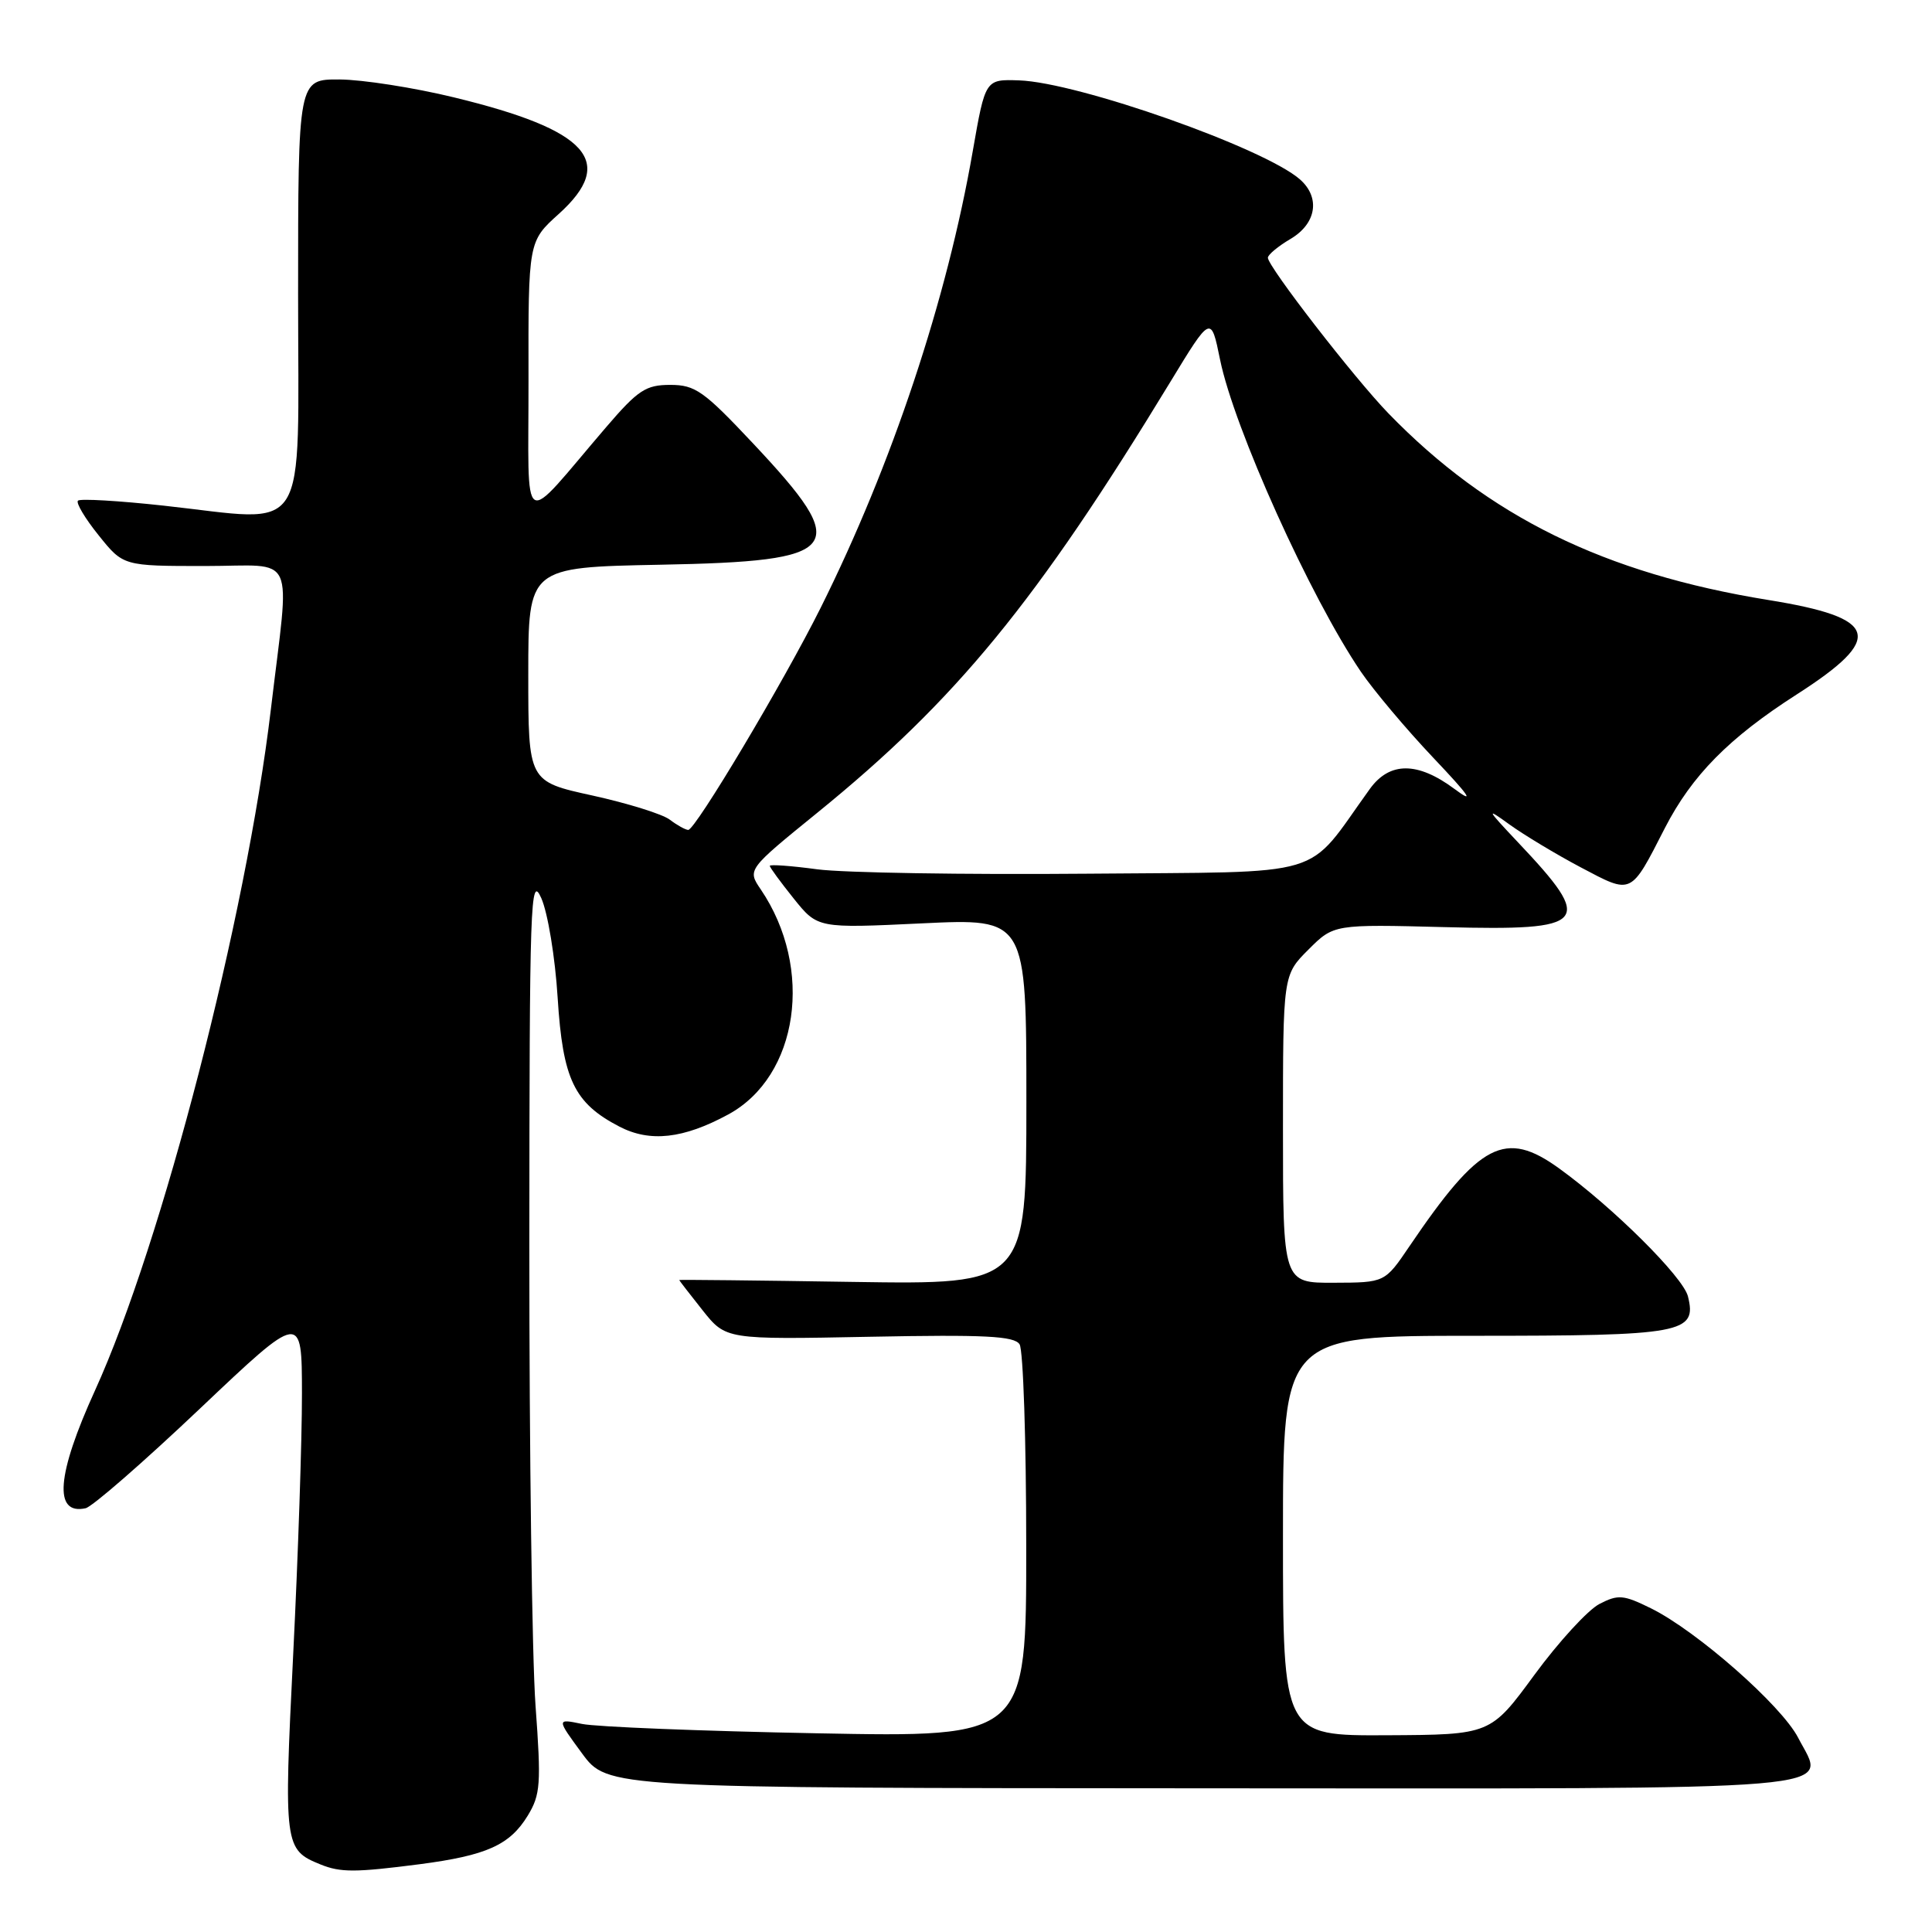 <?xml version="1.0" encoding="UTF-8" standalone="no"?>
<!DOCTYPE svg PUBLIC "-//W3C//DTD SVG 1.1//EN" "http://www.w3.org/Graphics/SVG/1.1/DTD/svg11.dtd" >
<svg xmlns="http://www.w3.org/2000/svg" xmlns:xlink="http://www.w3.org/1999/xlink" version="1.1" viewBox="0 0 256 256">
 <g >
 <path fill="currentColor"
d=" M 55.60 247.02 C 64.48 245.86 67.55 244.48 69.93 240.58 C 71.62 237.80 71.72 236.39 70.96 226.00 C 70.50 219.68 70.13 192.23 70.14 165.00 C 70.16 119.32 70.28 115.77 71.72 119.00 C 72.58 120.92 73.56 126.85 73.89 132.18 C 74.57 143.03 76.07 146.16 82.07 149.28 C 86.13 151.39 90.55 150.90 96.50 147.67 C 105.82 142.61 107.89 128.31 100.81 117.86 C 99.02 115.23 99.02 115.23 108.29 107.70 C 126.75 92.70 137.32 79.80 155.06 50.63 C 160.46 41.75 160.46 41.75 161.66 47.63 C 163.50 56.70 173.63 79.15 180.32 89.00 C 182.00 91.47 186.33 96.62 189.94 100.43 C 194.73 105.48 195.48 106.59 192.74 104.55 C 187.85 100.91 184.14 100.90 181.51 104.54 C 172.79 116.61 176.59 115.47 144.00 115.77 C 127.84 115.91 111.77 115.65 108.30 115.19 C 104.84 114.72 102.00 114.52 102.00 114.73 C 102.00 114.94 103.43 116.89 105.17 119.06 C 108.34 123.01 108.34 123.01 122.17 122.35 C 136.00 121.69 136.00 121.69 136.00 145.95 C 136.00 170.21 136.00 170.21 113.00 169.86 C 100.35 169.66 90.00 169.55 90.00 169.61 C 90.00 169.67 91.39 171.47 93.09 173.61 C 96.18 177.50 96.18 177.50 115.21 177.13 C 130.53 176.83 134.40 177.03 135.10 178.13 C 135.58 178.88 135.98 190.91 135.98 204.85 C 136.00 230.21 136.00 230.21 108.25 229.67 C 92.99 229.38 78.98 228.82 77.12 228.43 C 73.74 227.73 73.74 227.73 77.12 232.33 C 80.50 236.92 80.50 236.92 159.13 236.96 C 247.01 237.00 241.96 237.43 238.27 230.27 C 236.06 225.98 224.87 216.14 218.78 213.12 C 215.11 211.31 214.42 211.25 211.94 212.53 C 210.41 213.32 206.54 217.54 203.33 221.91 C 197.50 229.86 197.50 229.86 183.75 229.93 C 170.00 230.00 170.00 230.00 170.00 203.50 C 170.00 177.00 170.00 177.00 195.31 177.00 C 223.02 177.00 224.88 176.66 223.66 171.77 C 223.01 169.20 213.79 160.03 206.62 154.84 C 199.44 149.64 196.09 151.37 186.75 165.15 C 183.50 169.95 183.50 169.95 176.75 169.97 C 170.00 170.00 170.00 170.00 170.00 149.60 C 170.00 129.20 170.00 129.20 173.37 125.83 C 176.73 122.47 176.73 122.47 191.49 122.85 C 210.52 123.34 211.34 122.39 201.13 111.60 C 196.96 107.18 196.85 106.95 200.00 109.24 C 201.93 110.63 206.19 113.20 209.48 114.94 C 216.30 118.54 216.02 118.68 220.61 109.71 C 224.19 102.75 229.10 97.77 238.07 92.02 C 249.78 84.51 248.99 81.87 234.30 79.50 C 212.58 75.98 197.23 68.44 183.98 54.78 C 179.47 50.13 168.00 35.32 168.00 34.15 C 168.00 33.76 169.35 32.63 171.00 31.66 C 174.44 29.63 174.98 26.17 172.25 23.77 C 167.51 19.61 142.86 10.92 135.03 10.65 C 130.56 10.50 130.56 10.50 128.90 20.00 C 125.48 39.71 118.19 61.58 108.76 80.50 C 103.86 90.33 92.12 110.01 91.19 109.97 C 90.81 109.95 89.71 109.34 88.75 108.61 C 87.78 107.87 83.17 106.44 78.50 105.41 C 70.00 103.55 70.00 103.55 70.00 89.36 C 70.00 75.17 70.00 75.17 87.47 74.83 C 111.79 74.37 112.99 72.81 99.78 58.75 C 93.25 51.80 92.12 51.00 88.81 51.00 C 85.57 51.00 84.54 51.68 80.31 56.61 C 68.76 70.08 70.06 70.89 70.03 50.25 C 70.00 31.99 70.00 31.99 74.05 28.34 C 81.73 21.40 77.96 17.22 60.14 12.90 C 54.84 11.61 48.02 10.55 45.00 10.53 C 39.50 10.50 39.50 10.50 39.50 39.00 C 39.50 71.89 41.25 69.14 21.68 67.00 C 15.72 66.35 10.62 66.05 10.33 66.34 C 10.04 66.63 11.27 68.70 13.07 70.93 C 16.33 75.00 16.33 75.00 27.20 75.00 C 39.47 75.00 38.42 72.71 35.89 94.00 C 32.61 121.62 21.47 164.74 12.59 184.24 C 7.50 195.41 7.07 200.78 11.34 199.85 C 12.22 199.66 19.02 193.73 26.47 186.67 C 40.00 173.85 40.00 173.85 40.01 184.67 C 40.02 190.63 39.50 206.17 38.85 219.20 C 37.59 244.61 37.66 245.10 42.47 247.05 C 45.13 248.13 47.08 248.12 55.60 247.02 Z "/>
</g>
</svg>